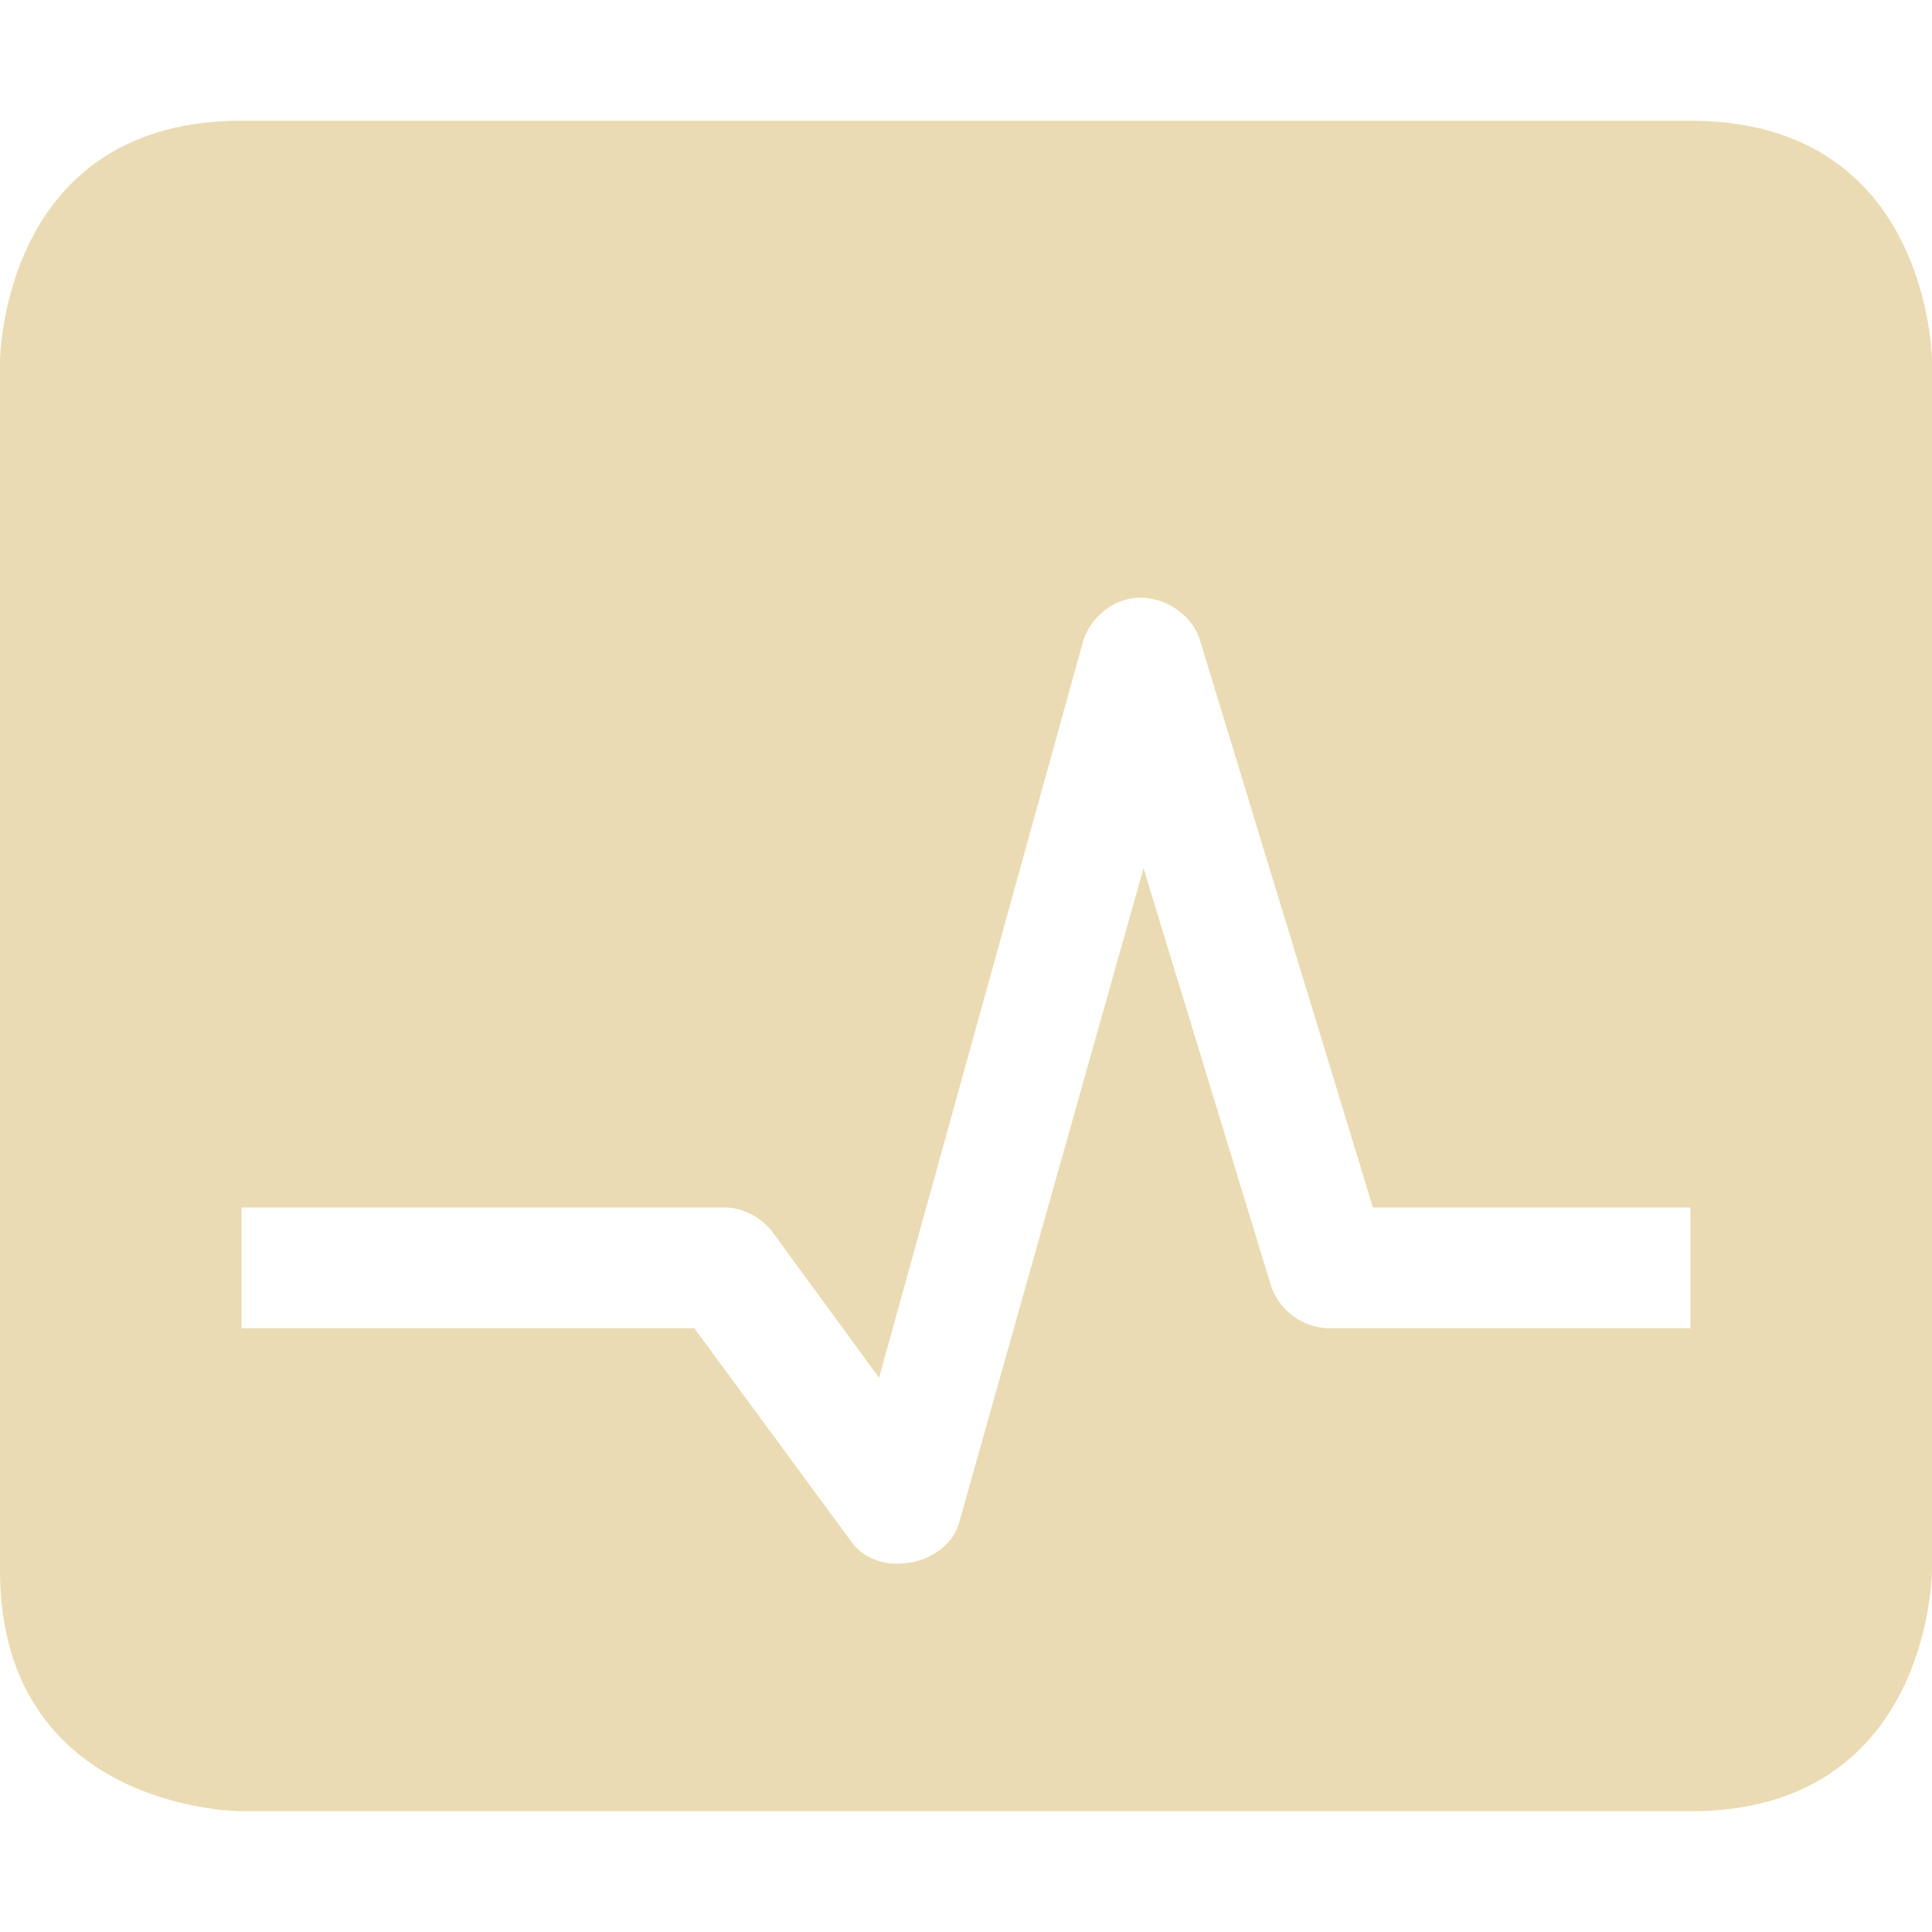 <svg xmlns="http://www.w3.org/2000/svg" width="16" height="16"><path d="M2 1C0 1 0 3 0 3v10c0 2 2 2 2 2h12c2 0 2-2 2-2V3s0-2-2-2zm7.31 3.97c.26-.08.56.09.63.34L11.37 10H14v1h-3a.52.52 0 0 1-.47-.34L9.47 7.19l-1.53 5.43c-.11.35-.66.45-.88.16L5.75 11H2v-1h4c.16 0 .32.09.41.22l.87 1.19 1.69-6.1c.05-.16.18-.29.34-.34z" fill="#ebdbb2"/></svg>
